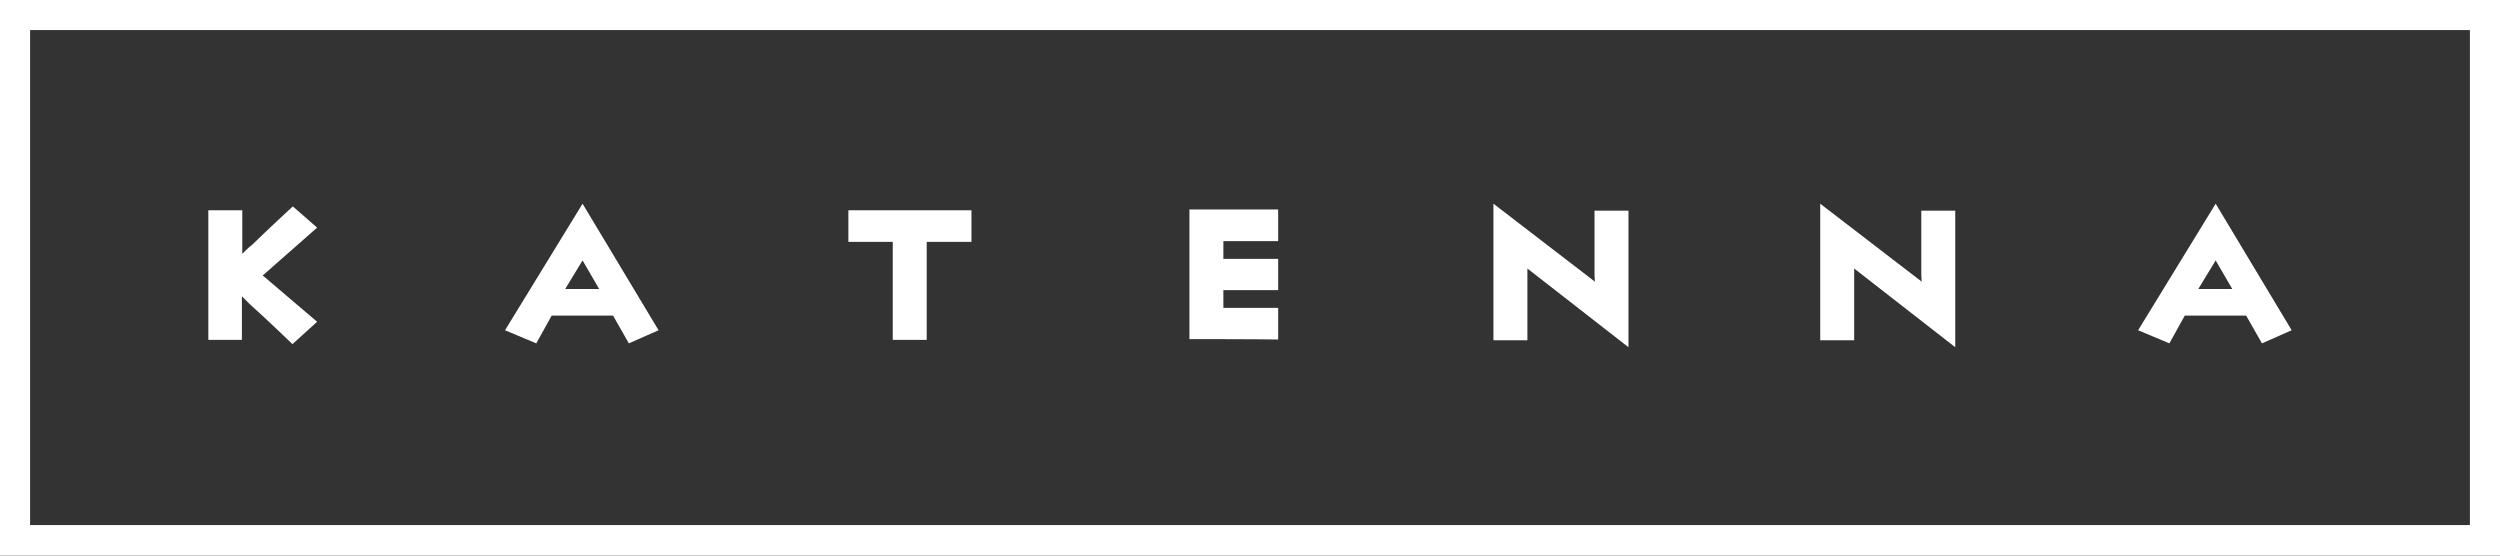 <?xml version="1.0" encoding="utf-8"?>
<!-- Generator: Adobe Illustrator 22.1.0, SVG Export Plug-In . SVG Version: 6.00 Build 0)  -->
<svg version="1.1" id="KATENNA" xmlns="http://www.w3.org/2000/svg" xmlns:xlink="http://www.w3.org/1999/xlink" x="0px" y="0px"
	 viewBox="0 0 648 144" style="enable-background:new 0 0 648 144;" xml:space="preserve">
<rect x="0" y="0" width="648" height="144" fill="#333333" stroke="none"/>
<style type="text/css">
	.st0{fill:#FFFFFF;}
</style>
<path id="A_-2" class="st0" d="M586.3,89l-4.1-7.2c-4.4,0-11.7,0-15.9,0l-4,7.2l-8.1-3.4l20.1-32.8L594,85.6L586.3,89z M574.3,67.5
	l-4.5,7.4h8.8L574.3,67.5z"/>
<path id="N_-2" class="st0" d="M480.6,69.6c0,0.6,0,1.6,0,2.3c0,5.7,0,13.7,0,16.3h-8.8c0-3.8,0-35.4,0-35.4l26.3,20.2
	c0-0.5-0.1-1.2-0.1-1.7c0-6.2,0-14.2,0-16.7h8.8c0,3.8,0,35.4,0,35.4L480.6,69.6z"/>
<path id="N_-1" class="st0" d="M395.9,69.6c0,0.6,0,1.6,0,2.3c0,5.7,0,13.7,0,16.3h-8.8c0-3.8,0-35.4,0-35.4l26.3,20.2
	c0-0.5-0.1-1.2-0.1-1.7c0-6.2,0-14.2,0-16.7h8.8c0,3.8,0,35.4,0,35.4L395.9,69.6z"/>
<path id="E" class="st0" d="M308.3,87.9V54.3c0,0,18.4,0,23,0v8.2c-3.9,0-10.3,0-14.2,0v4.6c4.6,0,10.7,0,14.2,0v8.1
	c-3.7,0-9.5,0-14.2,0v4.6c4.4,0,10.7,0,14.2,0v8.2C326.8,87.9,308.3,87.9,308.3,87.9z"/>
<path id="T" class="st0" d="M240.2,62.7c0,7.8,0,21.7,0,25.4h-8.8c0-3.6,0-17.6,0-25.4c-4.5,0-8.5,0-11.5,0v-8.2
	c4.4,0,27.3,0,31.9,0v8.2C248.7,62.7,244.7,62.7,240.2,62.7z"/>
<path id="A_-1" class="st0" d="M163,89l-4.1-7.2c-4.4,0-11.7,0-15.9,0l-4,7.2l-8.1-3.4L151,52.8l19.7,32.8L163,89z M151,67.5
	l-4.5,7.4h8.8L151,67.5z"/>
<path id="K" class="st0" d="M75.8,89.2c0,0-6.6-6.4-11-10.3c-0.6-0.6-2.1-2.1-2.1-2.1c0,3.8,0,8.9,0,11.3H54c0-3.9,0-29.7,0-33.6
	h8.8c0,2.5,0,7.6,0,11.3c0,0,1.5-1.6,2.5-2.3c4.1-4,10.6-10,10.6-10l6.3,5.5L68.1,71.4l14.1,12L75.8,89.2z"/>
<path id="Border" class="st0" d="M640.2,7.8v128.3H7.8V7.8H640.2 M648,0H0v144h648V0L648,0z"/>
</svg>
